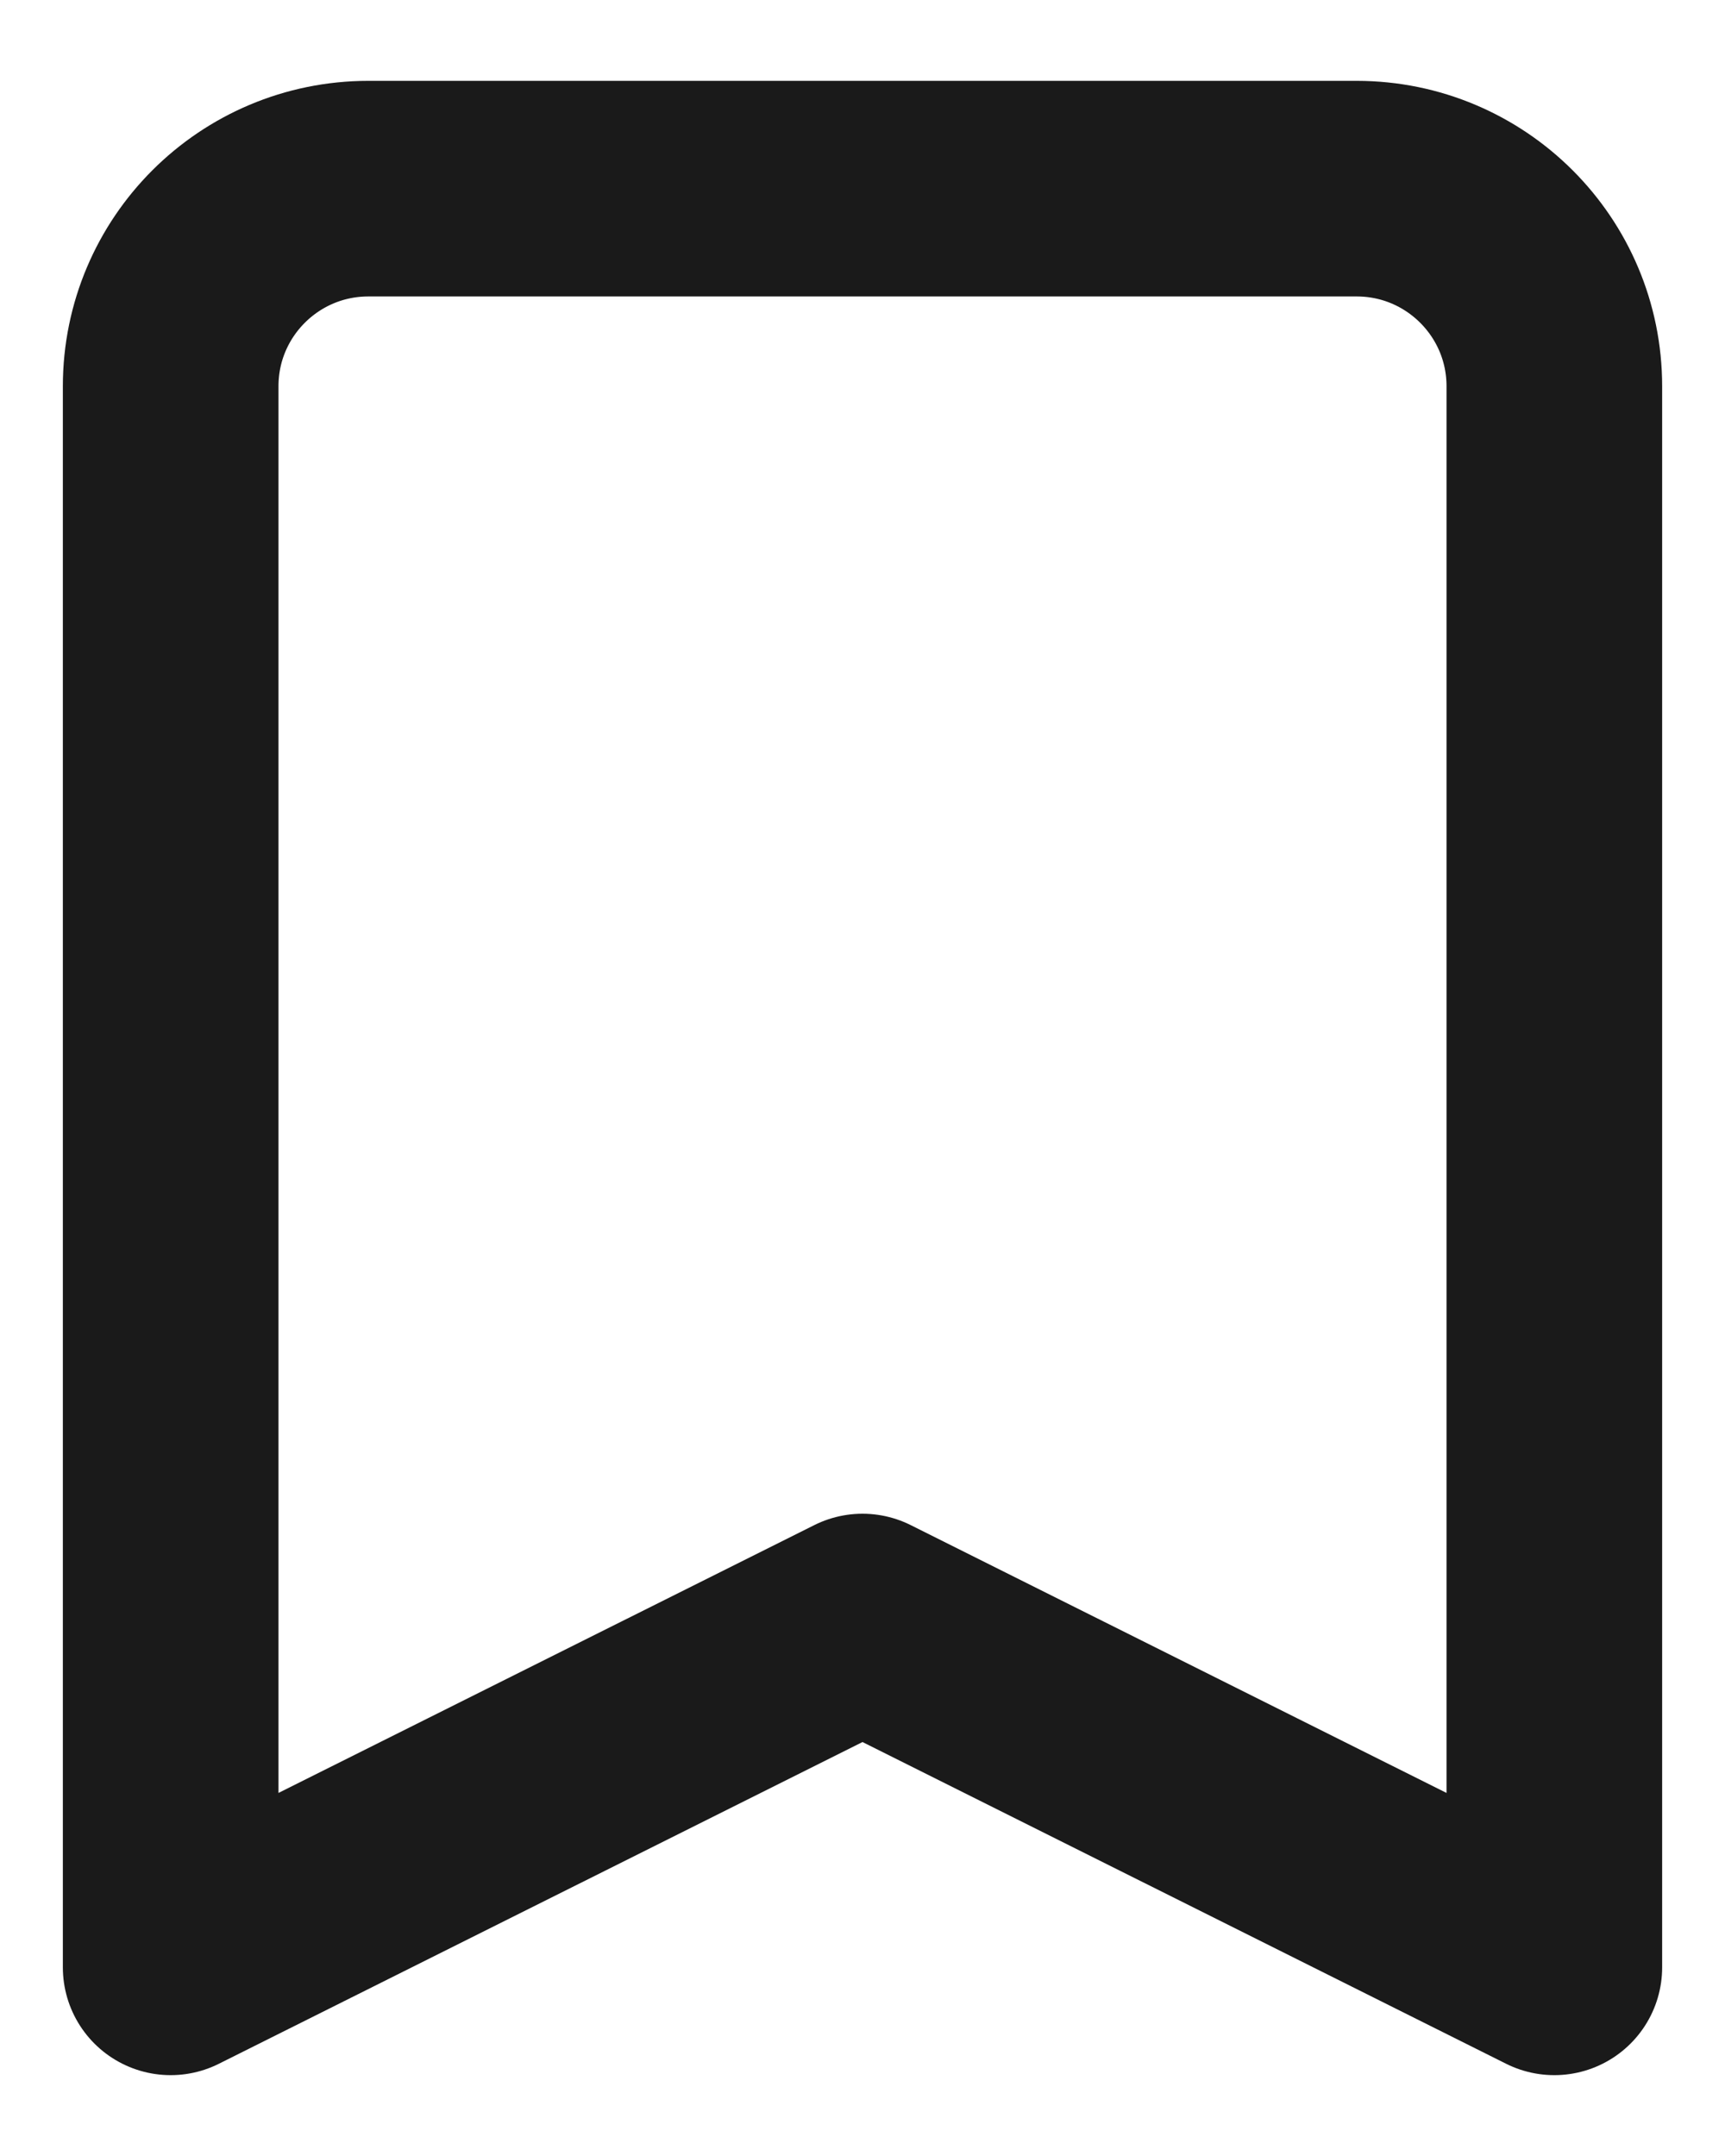<svg width="16"  height="20" viewBox="0 0 16 20" fill="" xmlns="http://www.w3.org/2000/svg">
<path d="M1.583 3.583C1.583 2.571 2.404 1.75 3.417 1.75H12.583C13.596 1.75 14.417 2.571 14.417 3.583V18.25L8 15.042L1.583 18.25V3.583Z" stroke="#1A1A1A" stroke-width="2" stroke-linecap="round" stroke-linejoin="round"/>
</svg>
